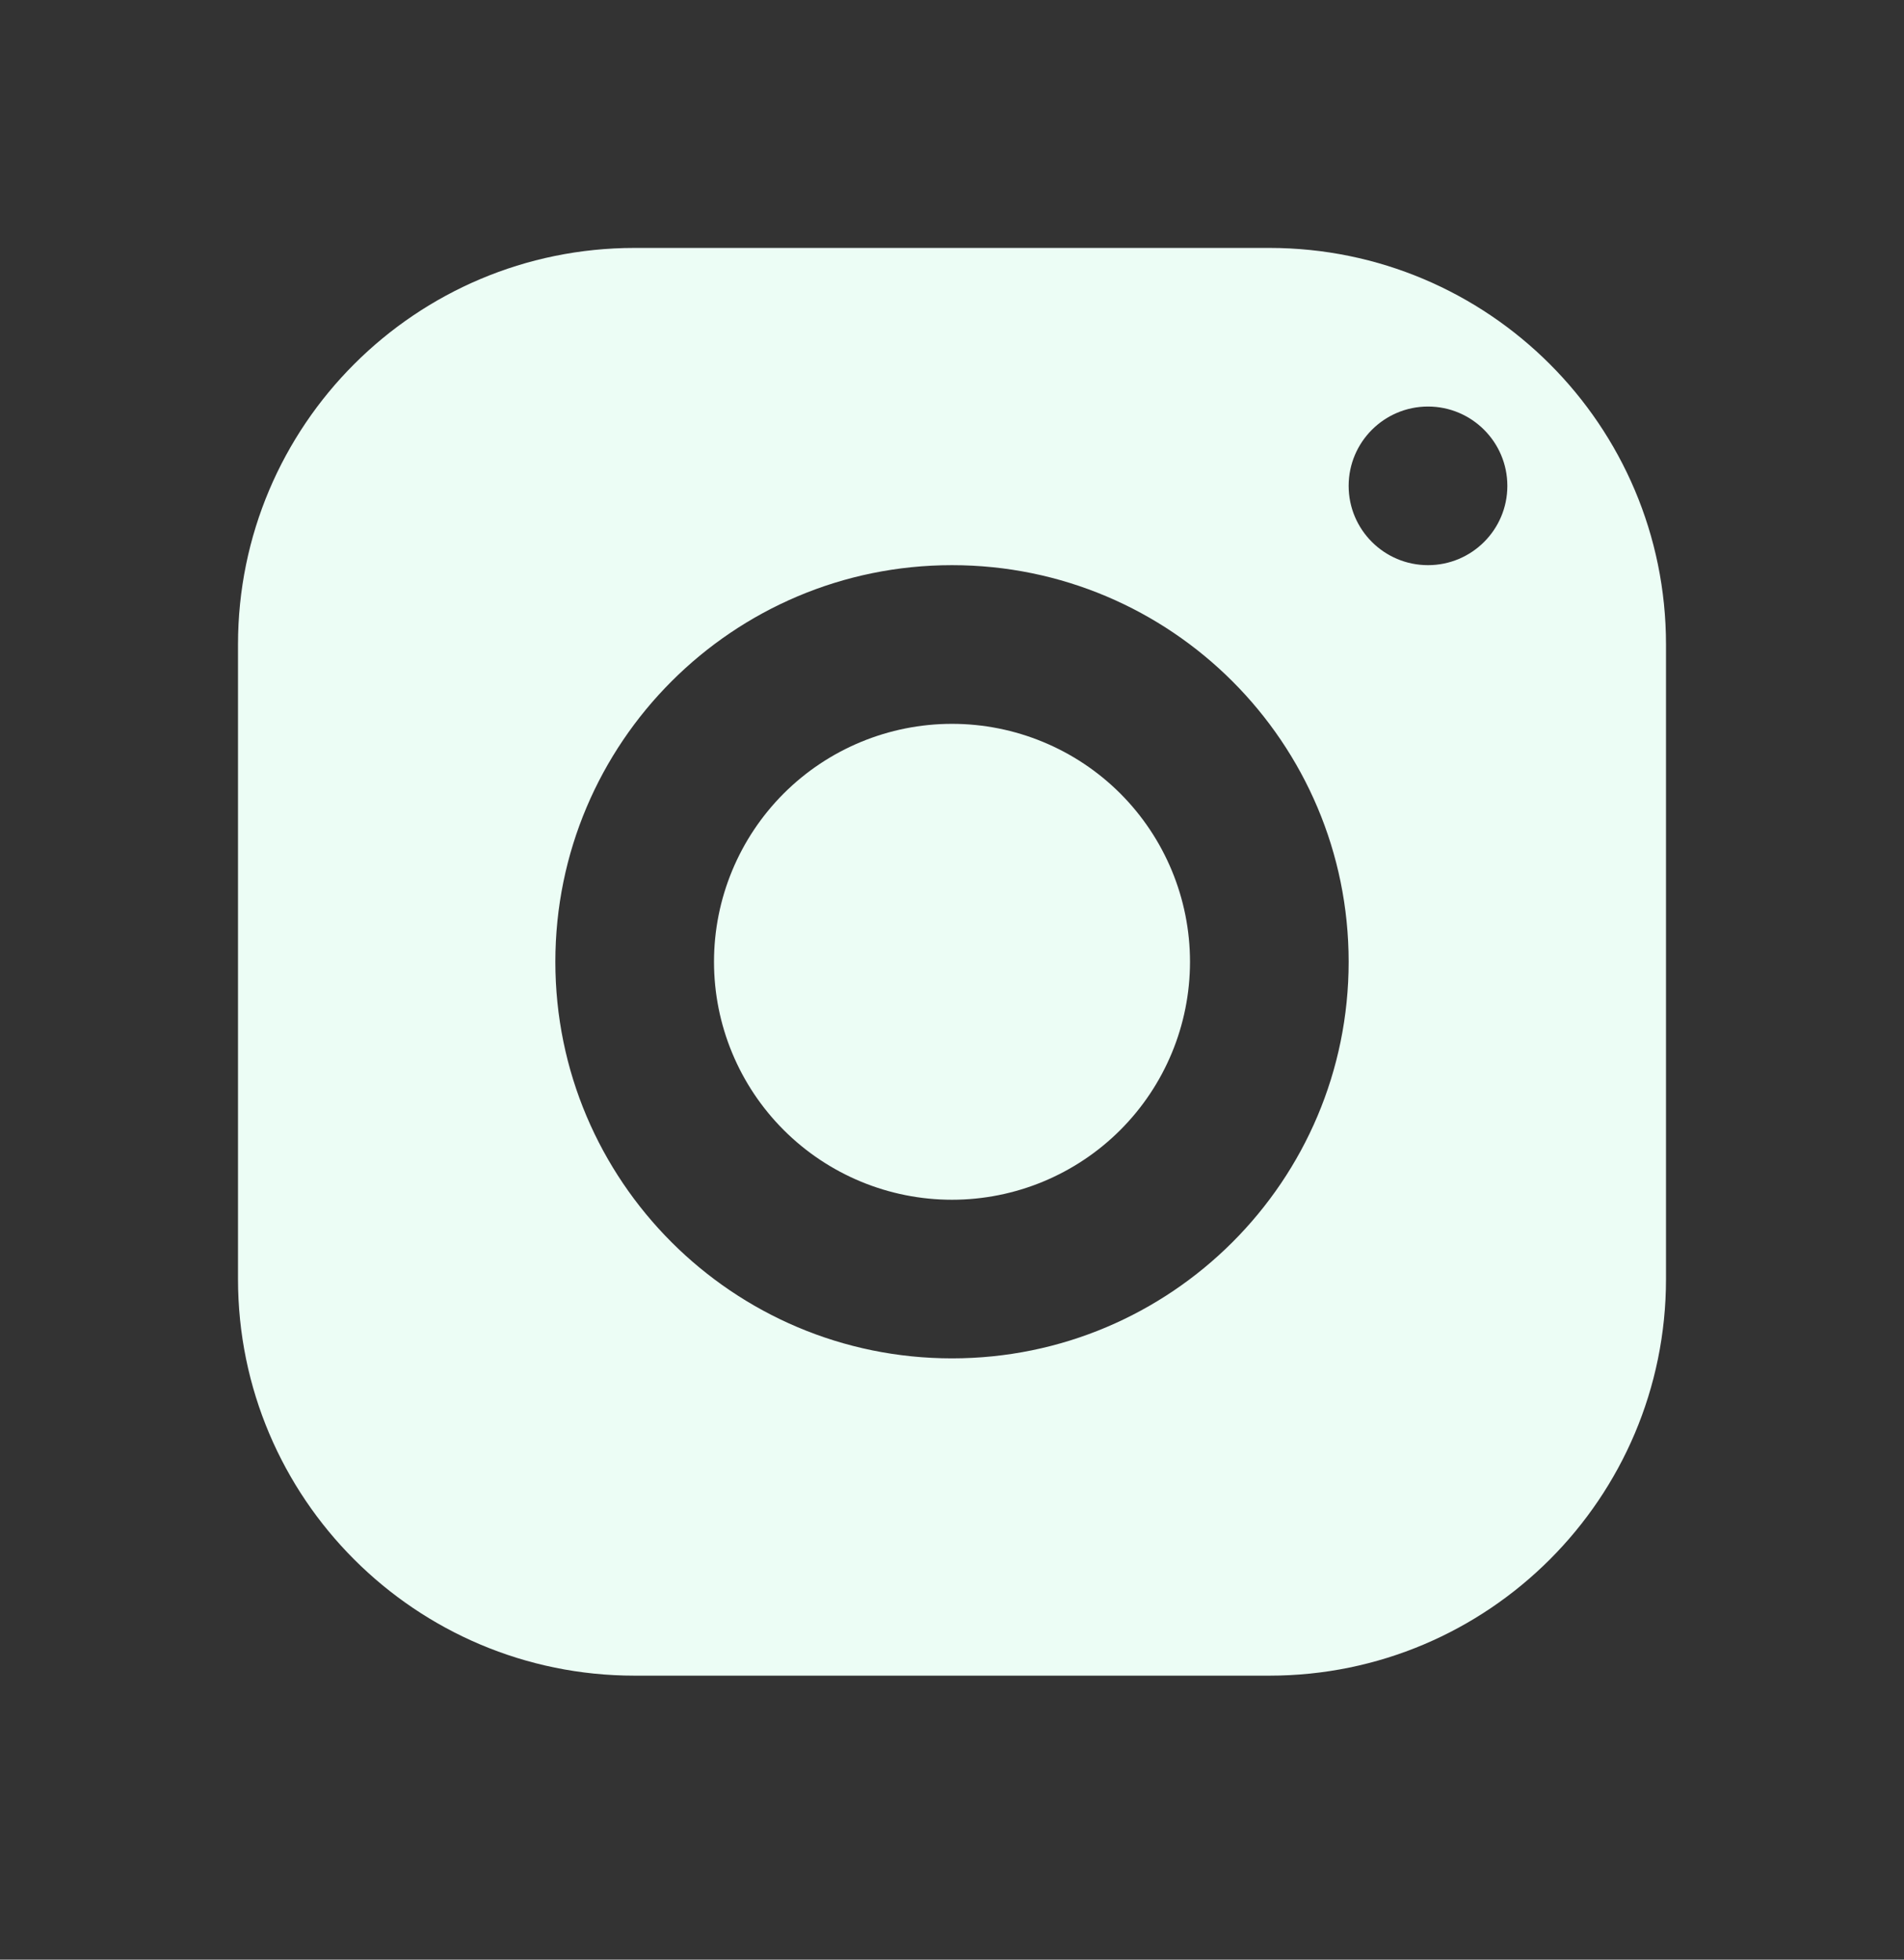 <svg width="34" height="35" viewBox="0 0 34 35" fill="none" xmlns="http://www.w3.org/2000/svg">
<rect x="0" y="0" width="34" height="35" fill="#333333" stroke="none"/>
<g id="Frame">
<path id="Vector" d="M11.333 4.428C7.422 4.428 4.25 7.6 4.25 11.511V22.844C4.25 26.756 7.422 29.928 11.333 29.928H22.667C26.578 29.928 29.75 26.756 29.75 22.844V11.511C29.75 7.6 26.578 4.428 22.667 4.428H11.333ZM25.5 7.261C26.282 7.261 26.917 7.896 26.917 8.678C26.917 9.46 26.282 10.094 25.5 10.094C24.718 10.094 24.083 9.46 24.083 8.678C24.083 7.896 24.718 7.261 25.5 7.261ZM17 10.094C20.911 10.094 24.083 13.266 24.083 17.178C24.083 21.089 20.911 24.261 17 24.261C13.089 24.261 9.917 21.089 9.917 17.178C9.917 13.266 13.089 10.094 17 10.094ZM17 12.928C15.873 12.928 14.792 13.376 13.995 14.172C13.198 14.97 12.75 16.051 12.75 17.178C12.75 18.305 13.198 19.386 13.995 20.183C14.792 20.98 15.873 21.428 17 21.428C18.127 21.428 19.208 20.98 20.005 20.183C20.802 19.386 21.25 18.305 21.25 17.178C21.25 16.051 20.802 14.97 20.005 14.172C19.208 13.376 18.127 12.928 17 12.928Z" fill="#ECFDF5"/>
</g>
</svg>
